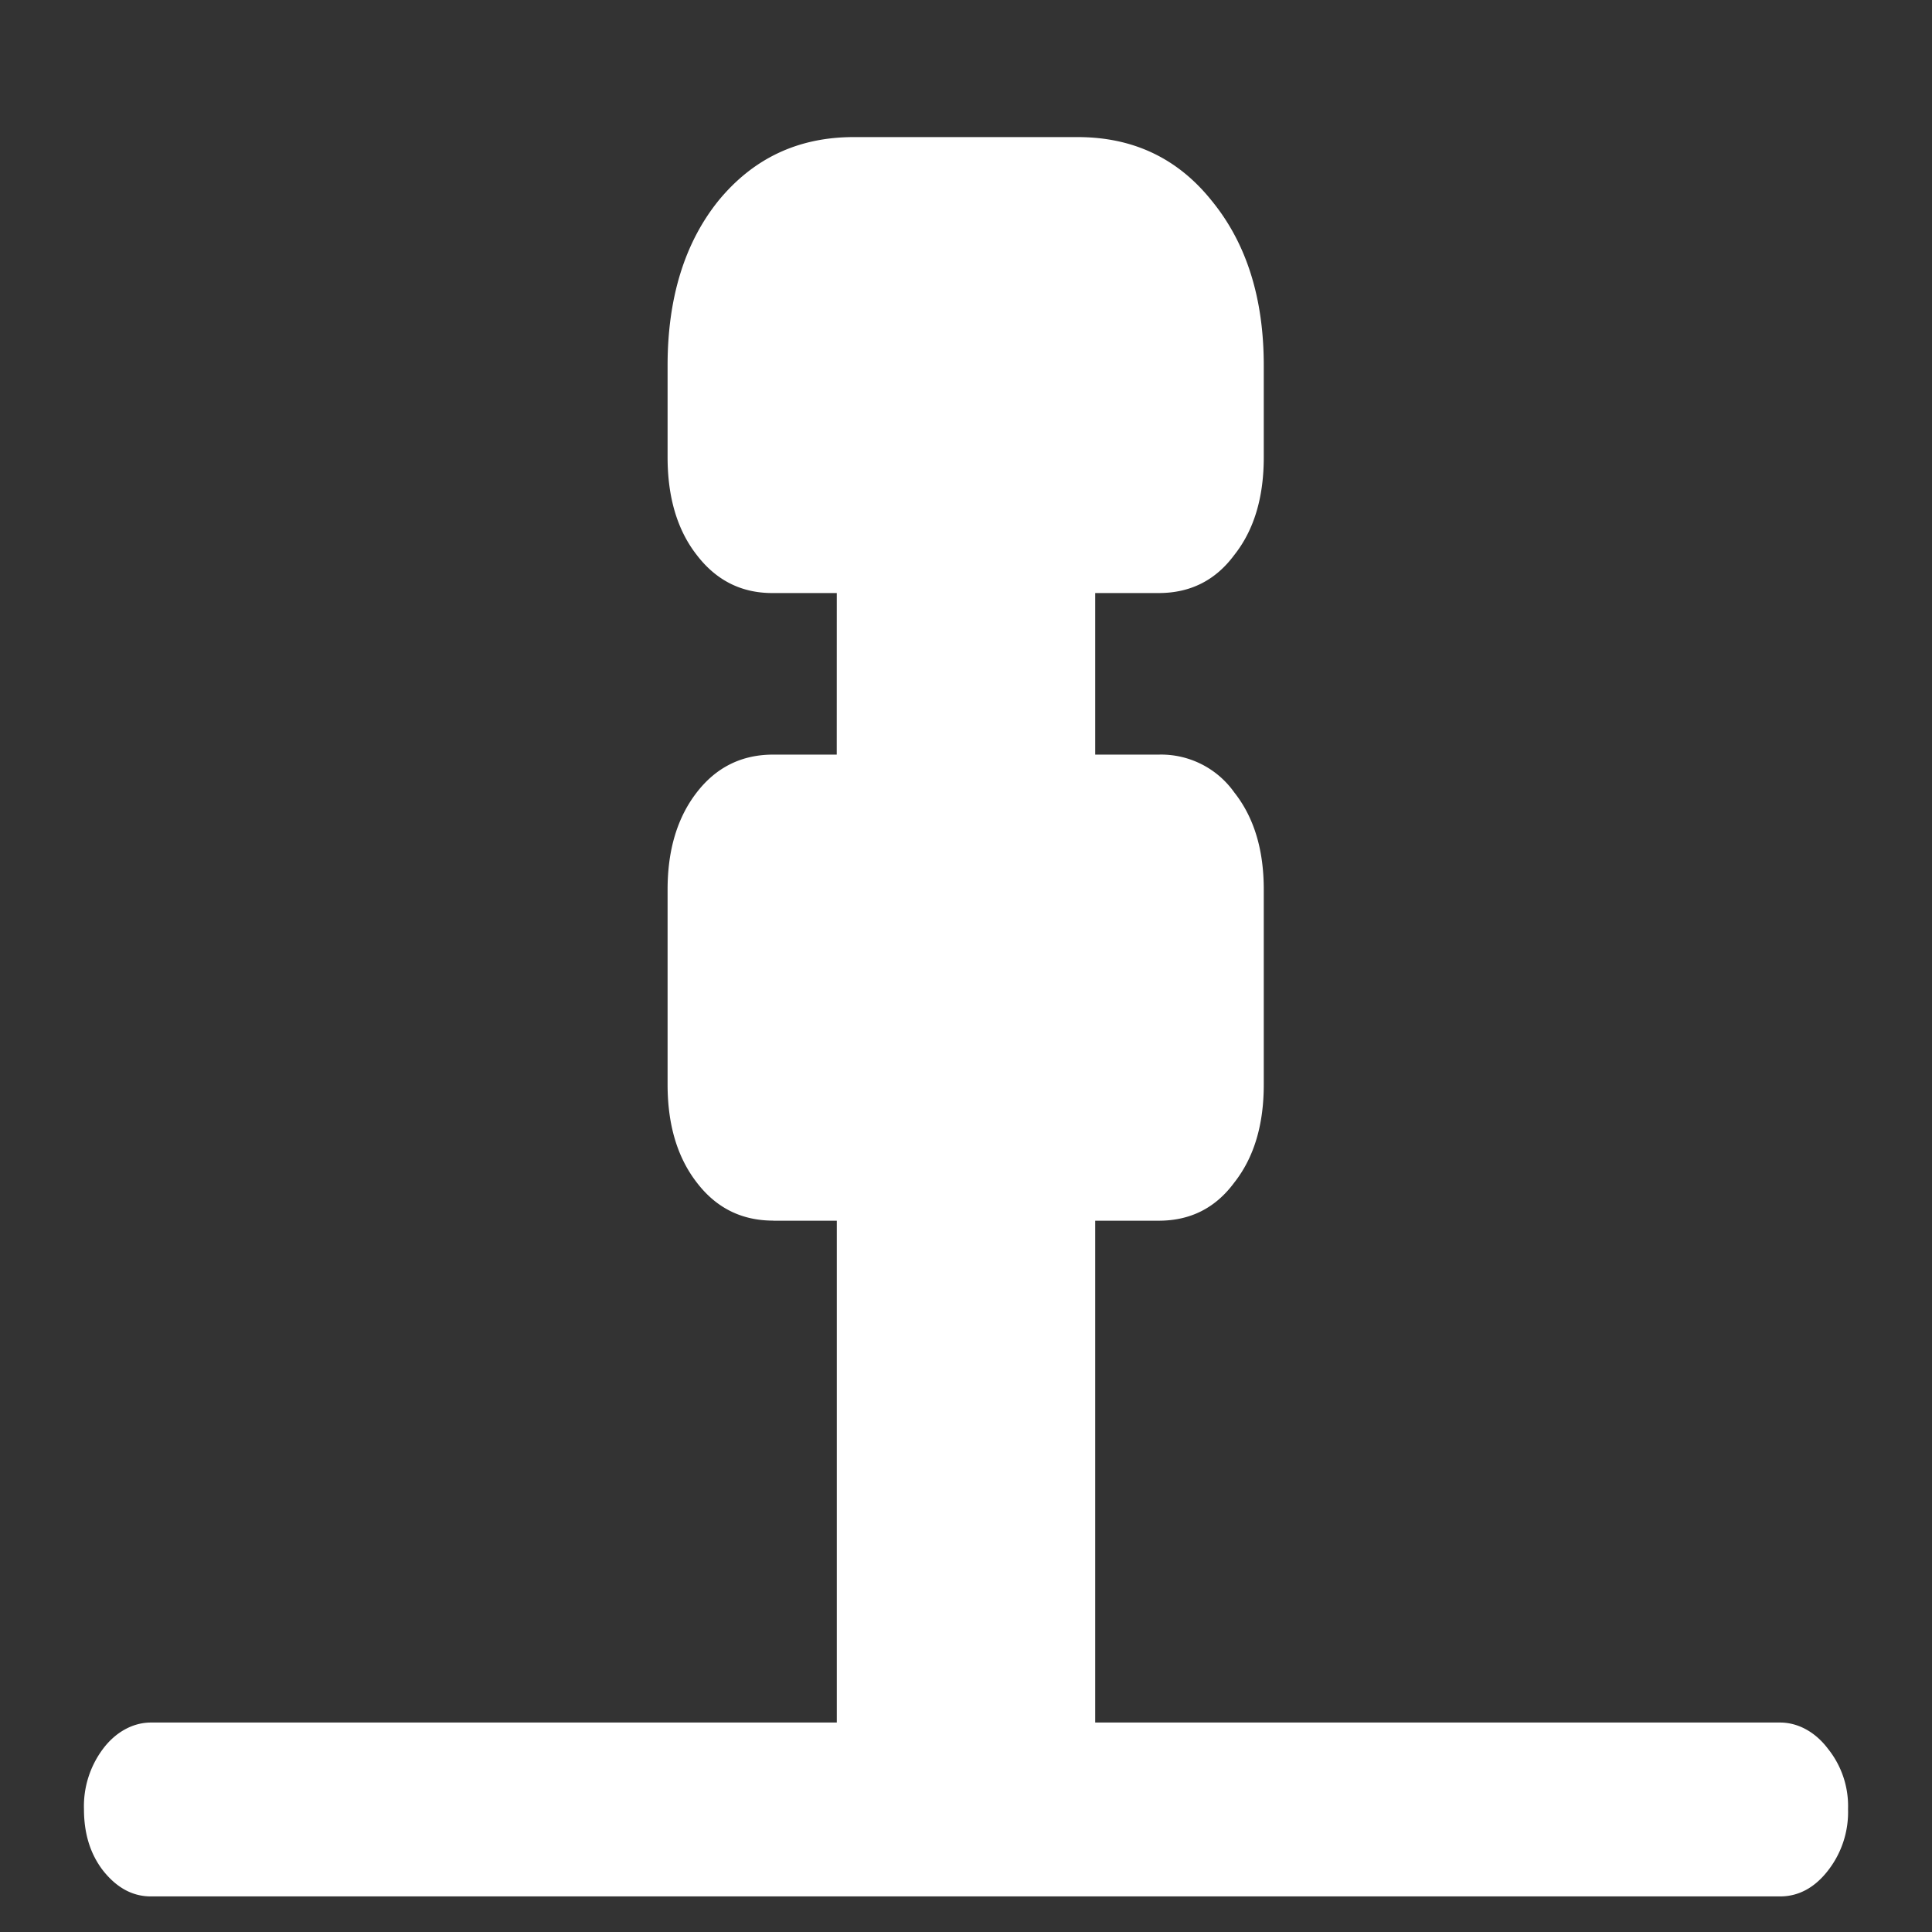 <svg xmlns="http://www.w3.org/2000/svg" width="24" height="24"><rect width="100%" height="100%" fill="#333333" stroke="none"/><path style="stroke:none;fill-rule:nonzero;fill:#fff;fill-opacity:1" d="M9.594 7.367h4.8c.391 0 .704-.156.938-.472.246-.31.367-.715.367-1.215V4.54c0-.837-.215-1.52-.648-2.048-.422-.527-.977-.789-1.664-.789h-2.782c-.687 0-1.246.262-1.68.79-.421.523-.632 1.21-.632 2.046v1.14c0 .5.121.907.363 1.216.242.316.555.472.938.472Zm.8 3.094h3.211V6.574h-3.21Zm-.789 4.703h4.79c.39 0 .703-.156.937-.473.246-.312.367-.718.367-1.218V11.05c0-.492-.12-.895-.367-1.207a1.114 1.114 0 0 0-.937-.469h-4.79c-.39 0-.707.156-.949.469-.242.312-.363.715-.363 1.207v2.422c0 .5.121.906.363 1.218.242.317.559.473.95.473Zm.79 7.11h3.21v-7.915h-3.21Zm-9.352.199c0 .304.078.558.238.765.168.211.364.32.594.32h20.238c.23 0 .43-.109.594-.32a1.18 1.18 0 0 0 .25-.765 1.137 1.137 0 0 0-.25-.75c-.156-.207-.371-.325-.594-.325H1.875c-.223 0-.438.118-.594.325a1.188 1.188 0 0 0-.238.75Zm0 0"/></svg>